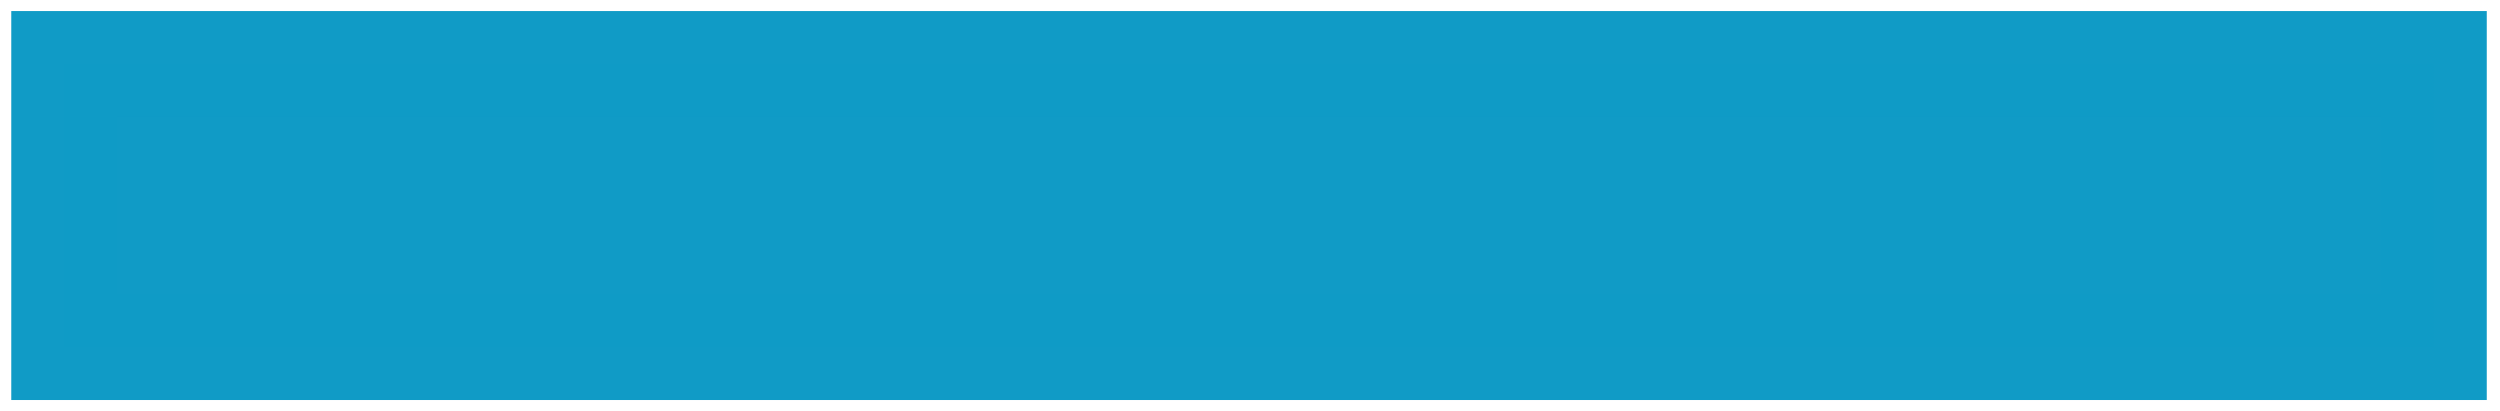<?xml version="1.0" encoding="UTF-8" standalone="no"?>
<!-- Created with Inkscape (http://www.inkscape.org/) -->

<svg
   xmlns:dc="http://purl.org/dc/elements/1.1/"
   xmlns:cc="http://creativecommons.org/ns#"
   xmlns:rdf="http://www.w3.org/1999/02/22-rdf-syntax-ns#"
   xmlns:svg="http://www.w3.org/2000/svg"
   xmlns="http://www.w3.org/2000/svg"
   xmlns:sodipodi="http://sodipodi.sourceforge.net/DTD/sodipodi-0.dtd"
   xmlns:inkscape="http://www.inkscape.org/namespaces/inkscape"
   width="70mm"
   height="11.5mm"
   viewBox="0 0 70 11.5"
   version="1.1"
   id="svg8"
   inkscape:version="0.92.4 (5da689c313, 2019-01-14)"
   sodipodi:docname="indicator.svg">
  <defs
     id="defs2" />
  <sodipodi:namedview
     id="base"
     pagecolor="#ffffff"
     bordercolor="#666666"
     borderopacity="1.0"
     inkscape:pageopacity="0.0"
     inkscape:pageshadow="2"
     inkscape:zoom="3.959798"
     inkscape:cx="44.458945"
     inkscape:cy="16.582278"
     inkscape:document-units="mm"
     inkscape:current-layer="layer1"
     showgrid="true"
     inkscape:window-width="1920"
     inkscape:window-height="1001"
     inkscape:window-x="-9"
     inkscape:window-y="-9"
     inkscape:window-maximized="1"
     inkscape:pagecheckerboard="false"
     inkscape:snap-nodes="false">
    <inkscape:grid
       type="xygrid"
       id="grid8952"
       spacingx="1.905"
       spacingy="1.905" />
  </sodipodi:namedview>
  <g
     inkscape:label="Layer 1"
     inkscape:groupmode="layer"
     id="layer1"
     transform="translate(0,-285.5)">
    <rect
       style="fill:#0f9bc6;fill-opacity:0.996;stroke:#0f9bc6;stroke-width:2.961;stroke-miterlimit:4;stroke-dasharray:none;stroke-opacity:0.996"
       id="rect12"
       width="66.353"
       height="7.93"
       x="1.796"
       y="287.29"
       rx="0" />
    <rect
       style="fill:#0d00e4;fill-opacity:1;stroke:none;stroke-width:0.676;stroke-linecap:round;stroke-miterlimit:4;stroke-dasharray:none;stroke-opacity:1"
       id="rect8316-7"
       width="0.756"
       height="0.061"
       x="253.335"
       y="262.636"
       rx="6.142"
       ry="0.061" />
  </g>
</svg>
